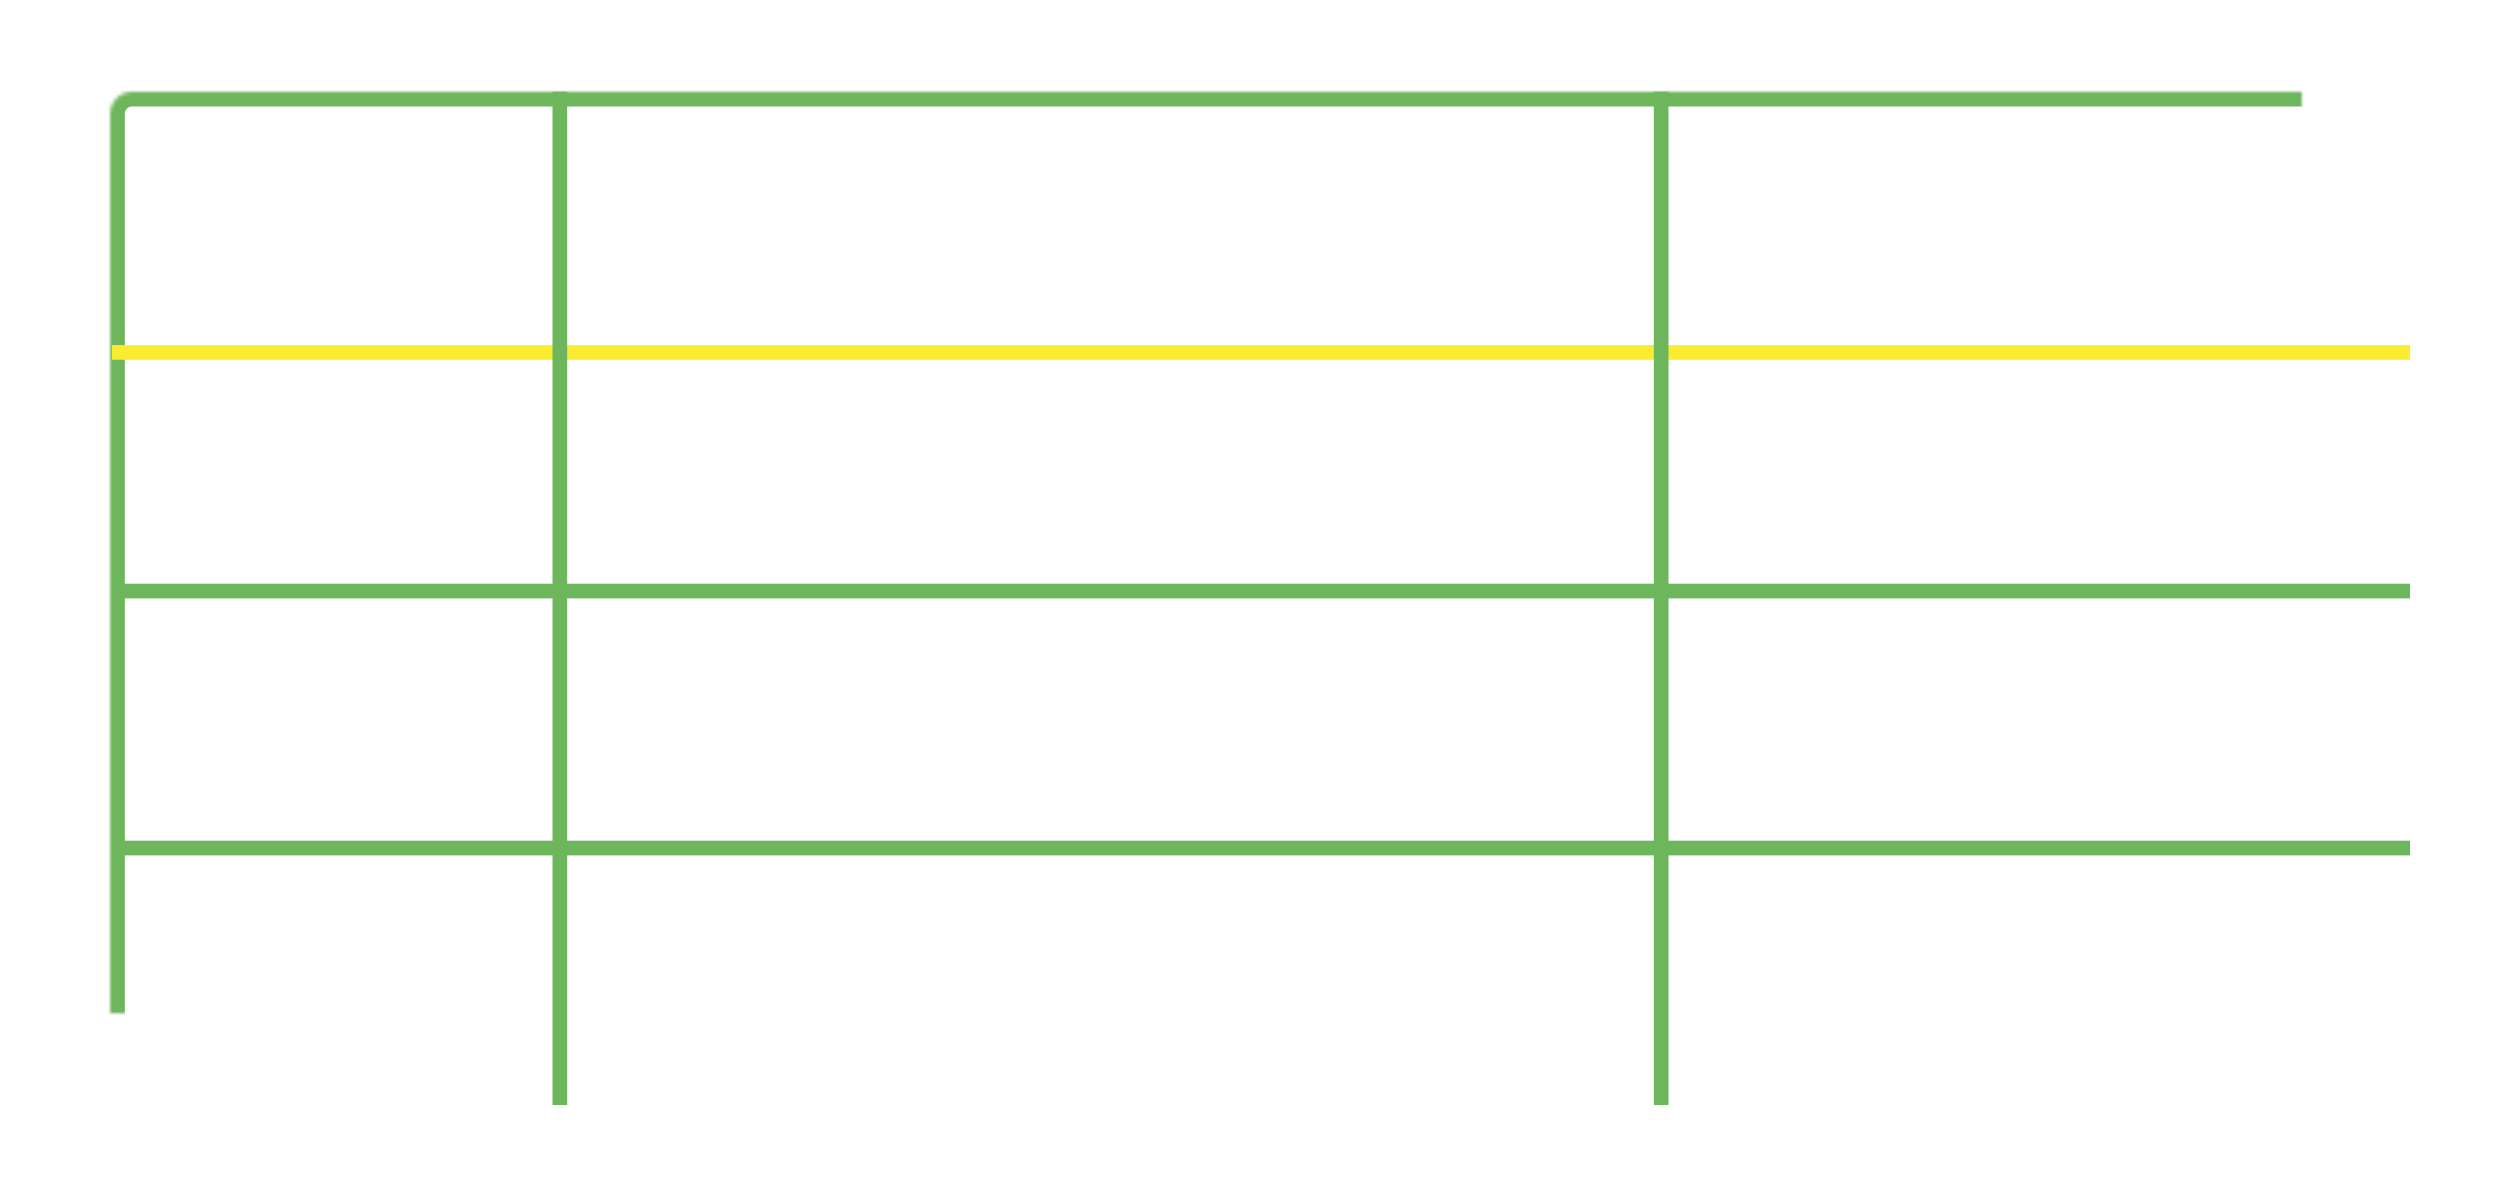 <svg width="681" height="323" viewBox="0 0 681 323" xmlns="http://www.w3.org/2000/svg" xmlns:xlink="http://www.w3.org/1999/xlink"><title>Artboard</title><defs><rect id="a" x="30" y="25" width="627" height="276" rx="6"/><mask id="b" x="0" y="0" width="627" height="276" fill="#fff"><use xlink:href="#a"/></mask></defs><g fill="none" fill-rule="evenodd"><use stroke="#6DB65B" mask="url(#b)" stroke-width="8" xlink:href="#a"/><path d="M32.5 161h622" stroke="#6DB65B" stroke-width="4" stroke-linecap="square"/><path d="M32.5 96h622" stroke="#F9EC31" stroke-width="4" stroke-linecap="square"/><path d="M32.5 231h622M152.5 299V27M452.5 299V27" stroke="#6DB65B" stroke-width="4" stroke-linecap="square"/></g></svg>